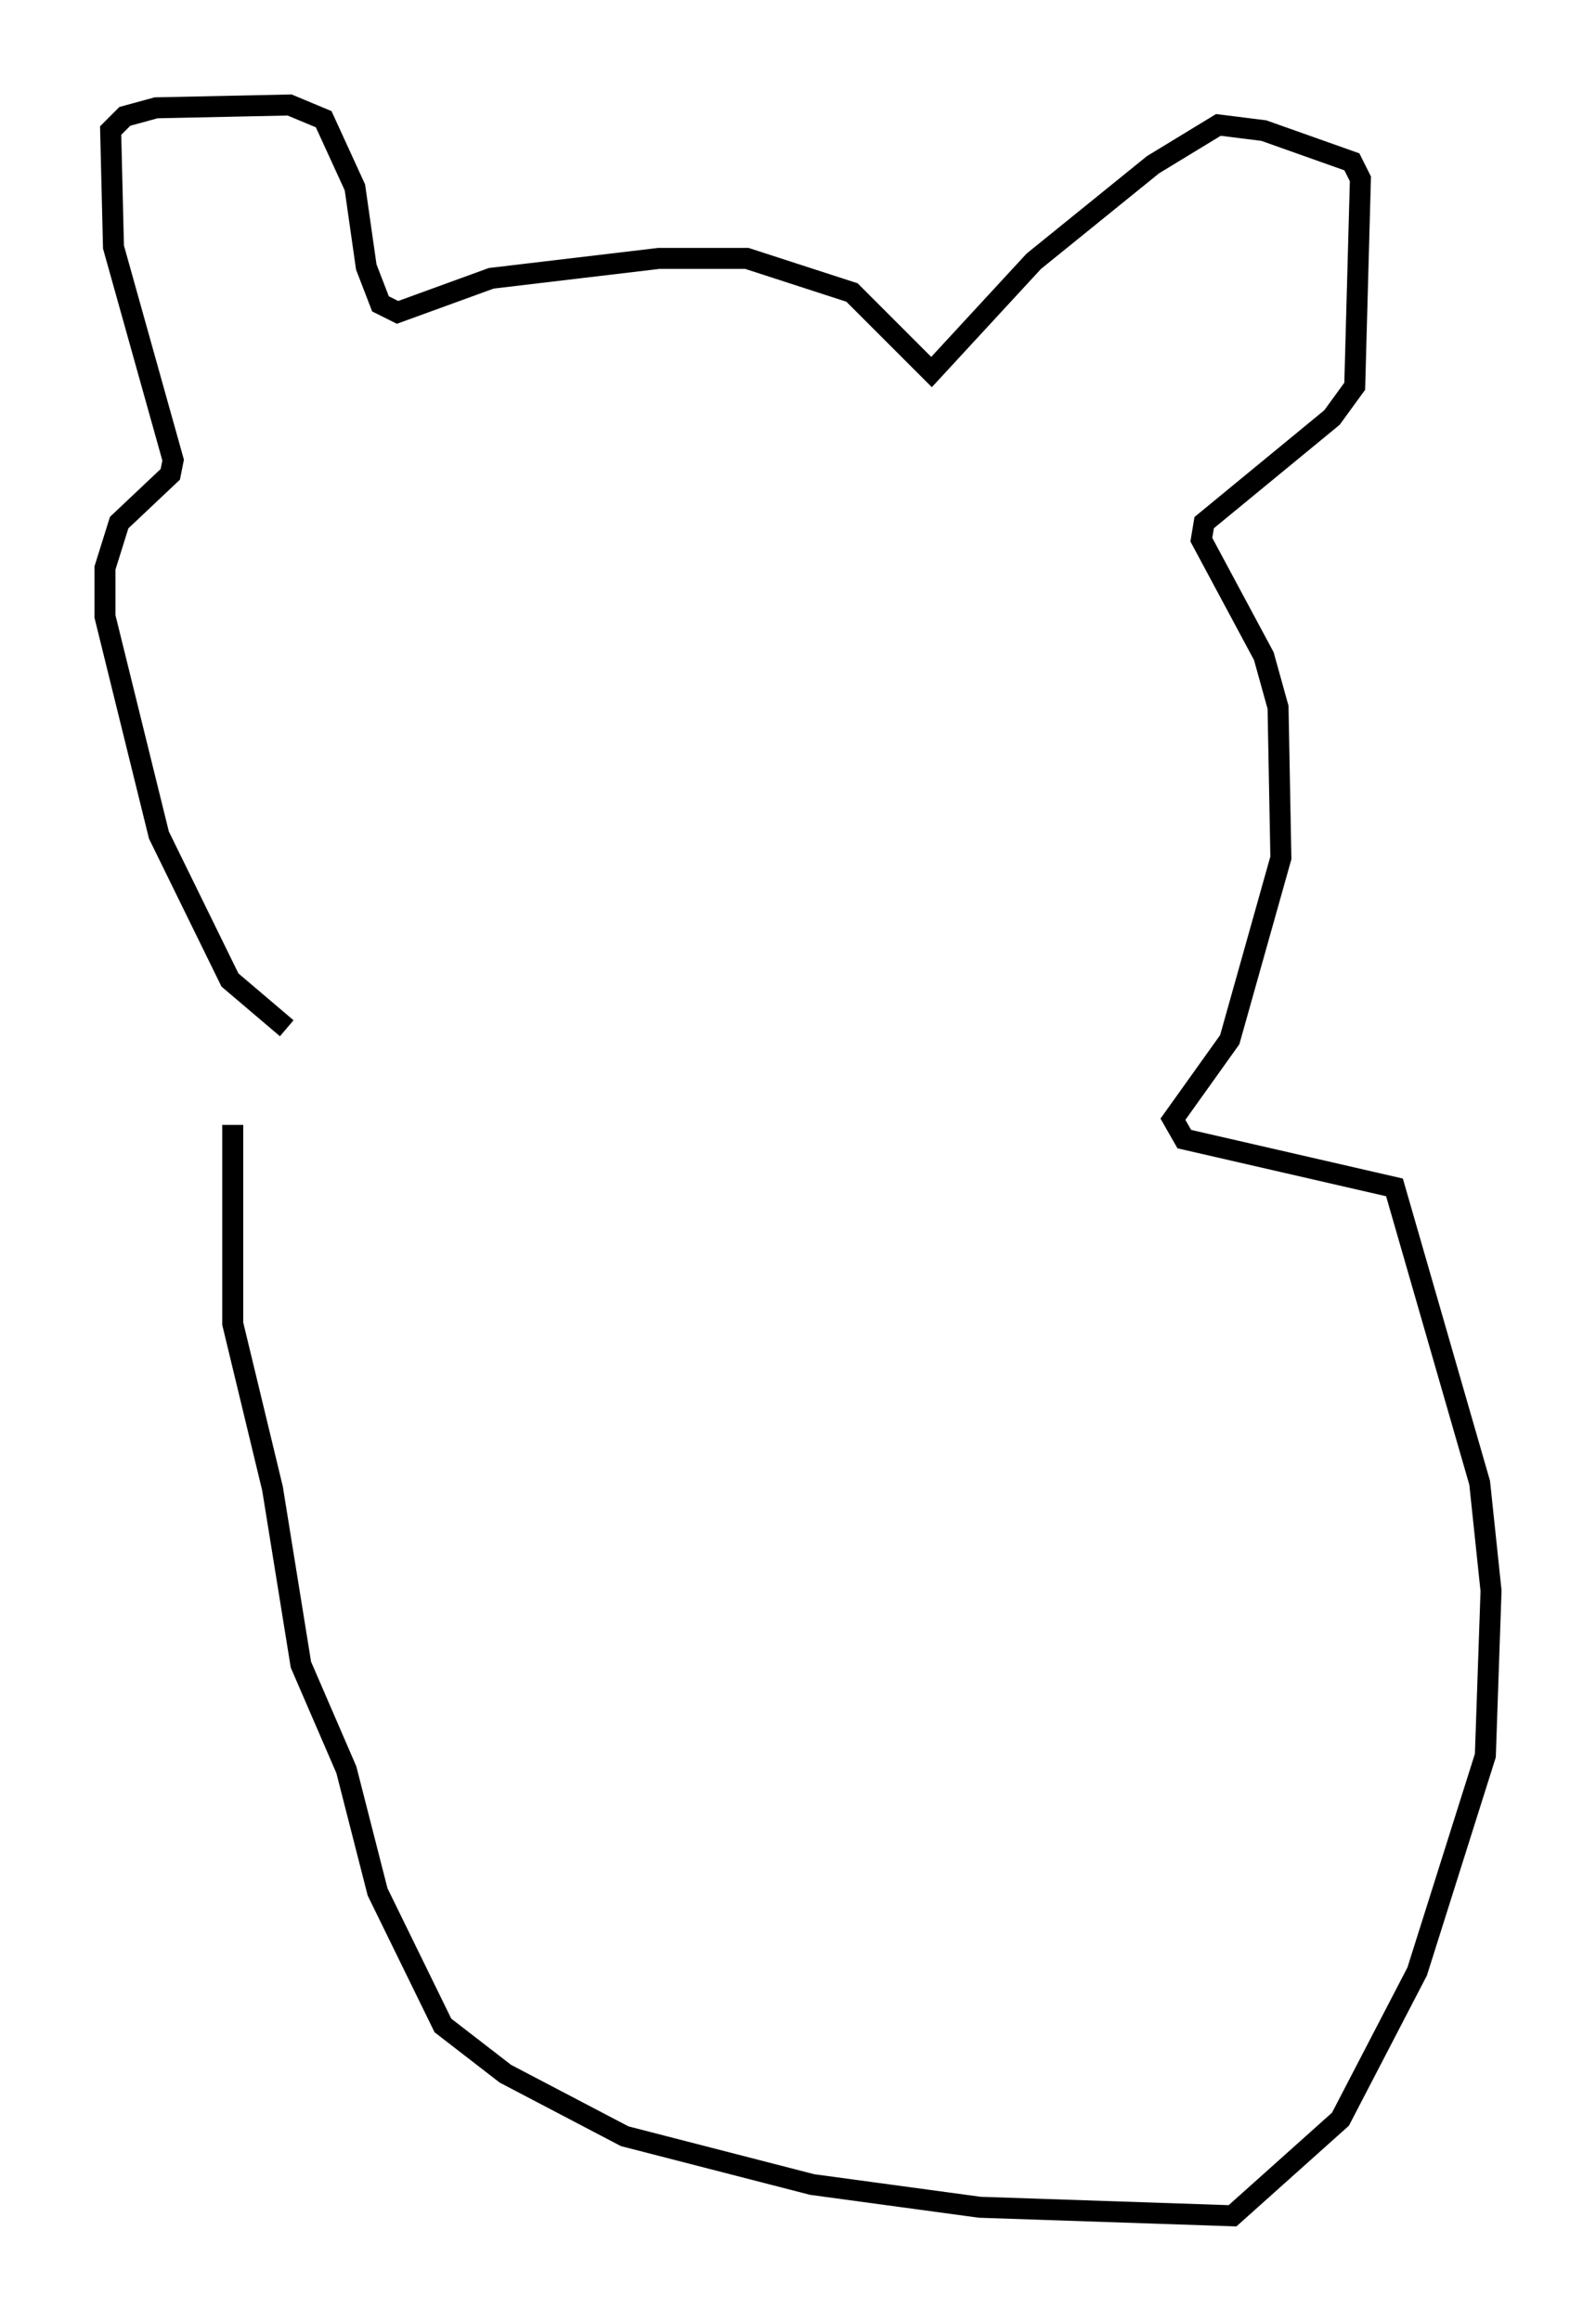 <?xml version="1.0" encoding="utf-8" ?>
<svg baseProfile="full" height="110.54" version="1.1" width="76.034" xmlns="http://www.w3.org/2000/svg" xmlns:ev="http://www.w3.org/2001/xml-events" xmlns:xlink="http://www.w3.org/1999/xlink"><defs /><rect fill="white" height="110.54" width="76.034" x="0" y="0" /><path d="M13.66, 49.925 m0.0, -0.947 l-2.706, -2.3 -3.383, -6.901 l-2.571, -10.419 0.0, -2.3 l0.677, -2.165 2.436, -2.3 l0.135, -0.677 -2.842, -10.149 l-0.135, -5.548 0.677, -0.677 l1.488, -0.406 6.36, -0.135 l1.624, 0.677 1.488, 3.248 l0.541, 3.789 0.677, 1.759 l0.812, 0.406 4.465, -1.624 l7.984, -0.947 4.195, 0.0 l5.007, 1.624 3.789, 3.789 l4.871, -5.277 5.683, -4.601 l3.112, -1.894 2.165, 0.271 l4.195, 1.488 0.406, 0.812 l-0.271, 9.878 -1.083, 1.488 l-6.089, 5.007 -0.135, 0.812 l2.977, 5.548 0.677, 2.436 l0.135, 7.172 -2.436, 8.66 l-2.706, 3.789 0.541, 0.947 l10.013, 2.3 4.059, 14.073 l0.541, 5.142 -0.271, 7.848 l-3.248, 10.284 -3.654, 7.036 l-5.142, 4.601 -12.043, -0.406 l-7.984, -1.083 -8.931, -2.3 l-5.683, -2.977 -2.977, -2.3 l-3.112, -6.36 -1.488, -5.819 l-2.165, -5.007 -1.353, -8.39 l-1.894, -7.848 0.0, -9.472 " fill="none" stroke="black" stroke-width="1" /></svg>